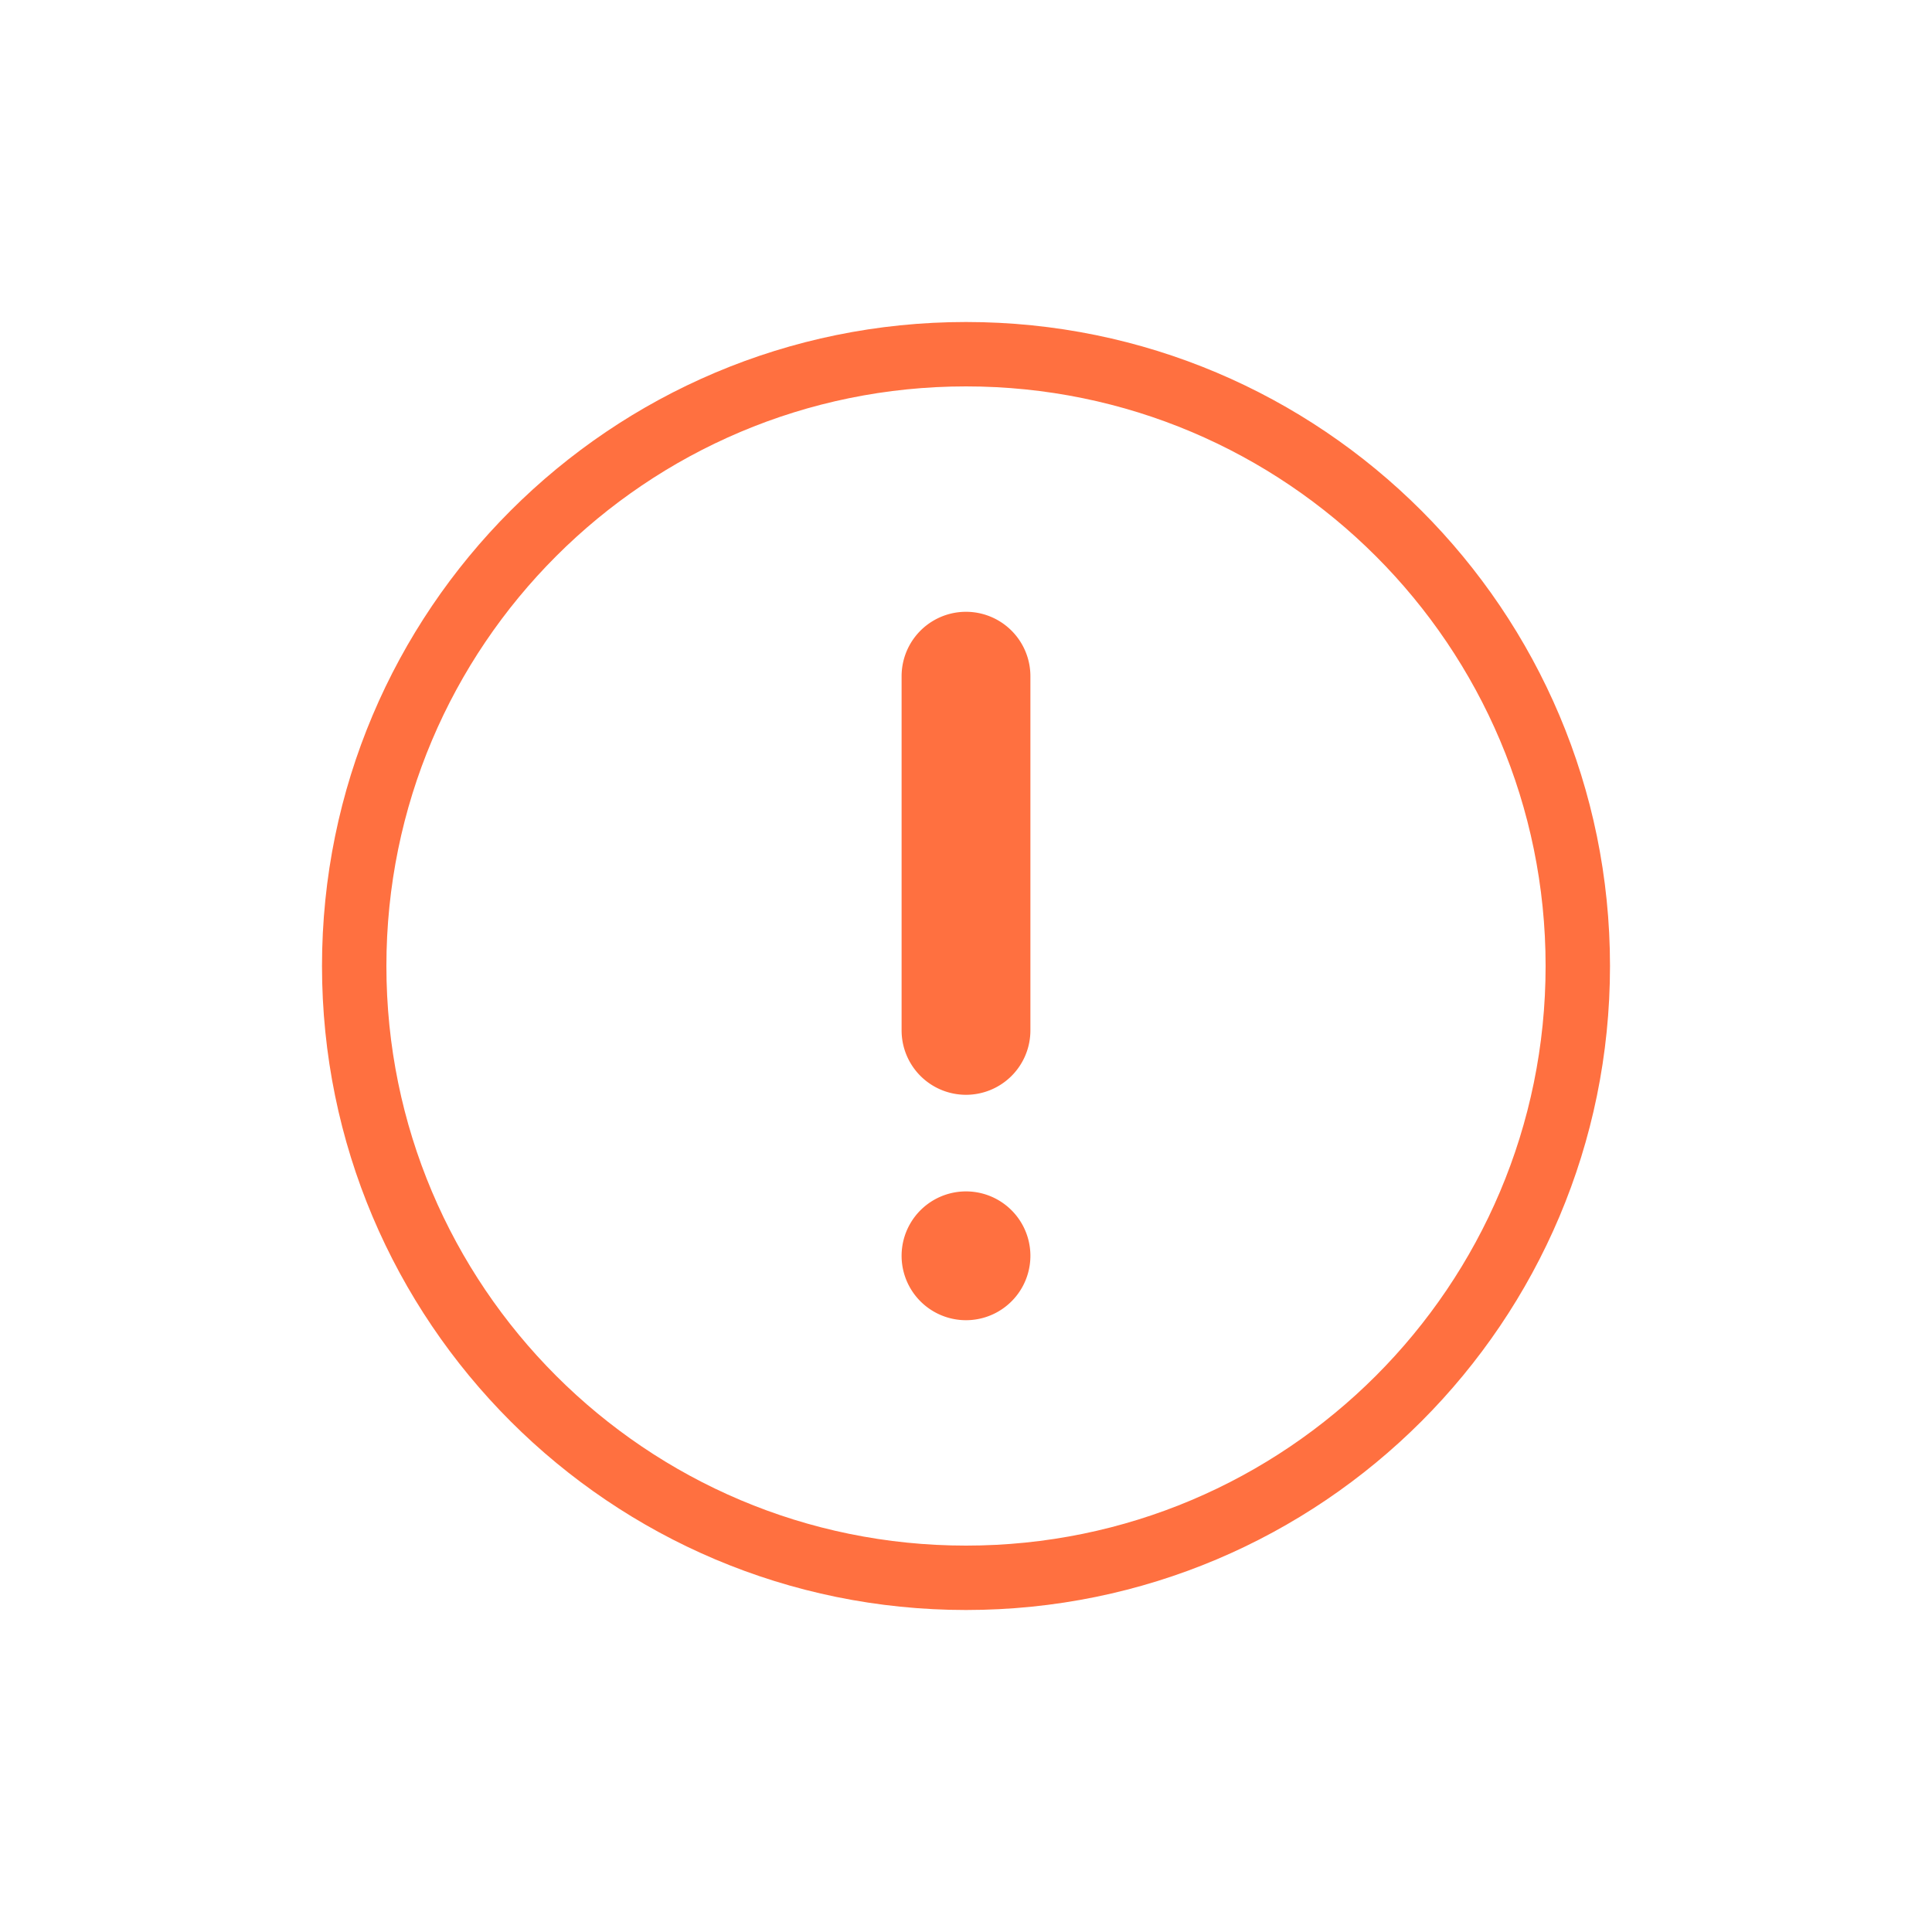 <svg width="60" height="60" fill="none" xmlns="http://www.w3.org/2000/svg">
  <path fill-rule="evenodd" clip-rule="evenodd" d="M50 30c0 11.046-8.954 20-20 20s-20-8.954-20-20 8.954-20 20-20 20 8.954 20 20zM30 48c9.941 0 18-8.059 18-18s-8.059-18-18-18-18 8.059-18 18 8.059 18 18 18z" fill="#FF7040"/>
  <path fill-rule="evenodd" clip-rule="evenodd" d="M30 34a2 2 0 01-2-2V21a2 2 0 114 0v11a2 2 0 01-2 2zm0 7a2 2 0 110-4 2 2 0 010 4z" fill="#FF7040"/>
</svg>
